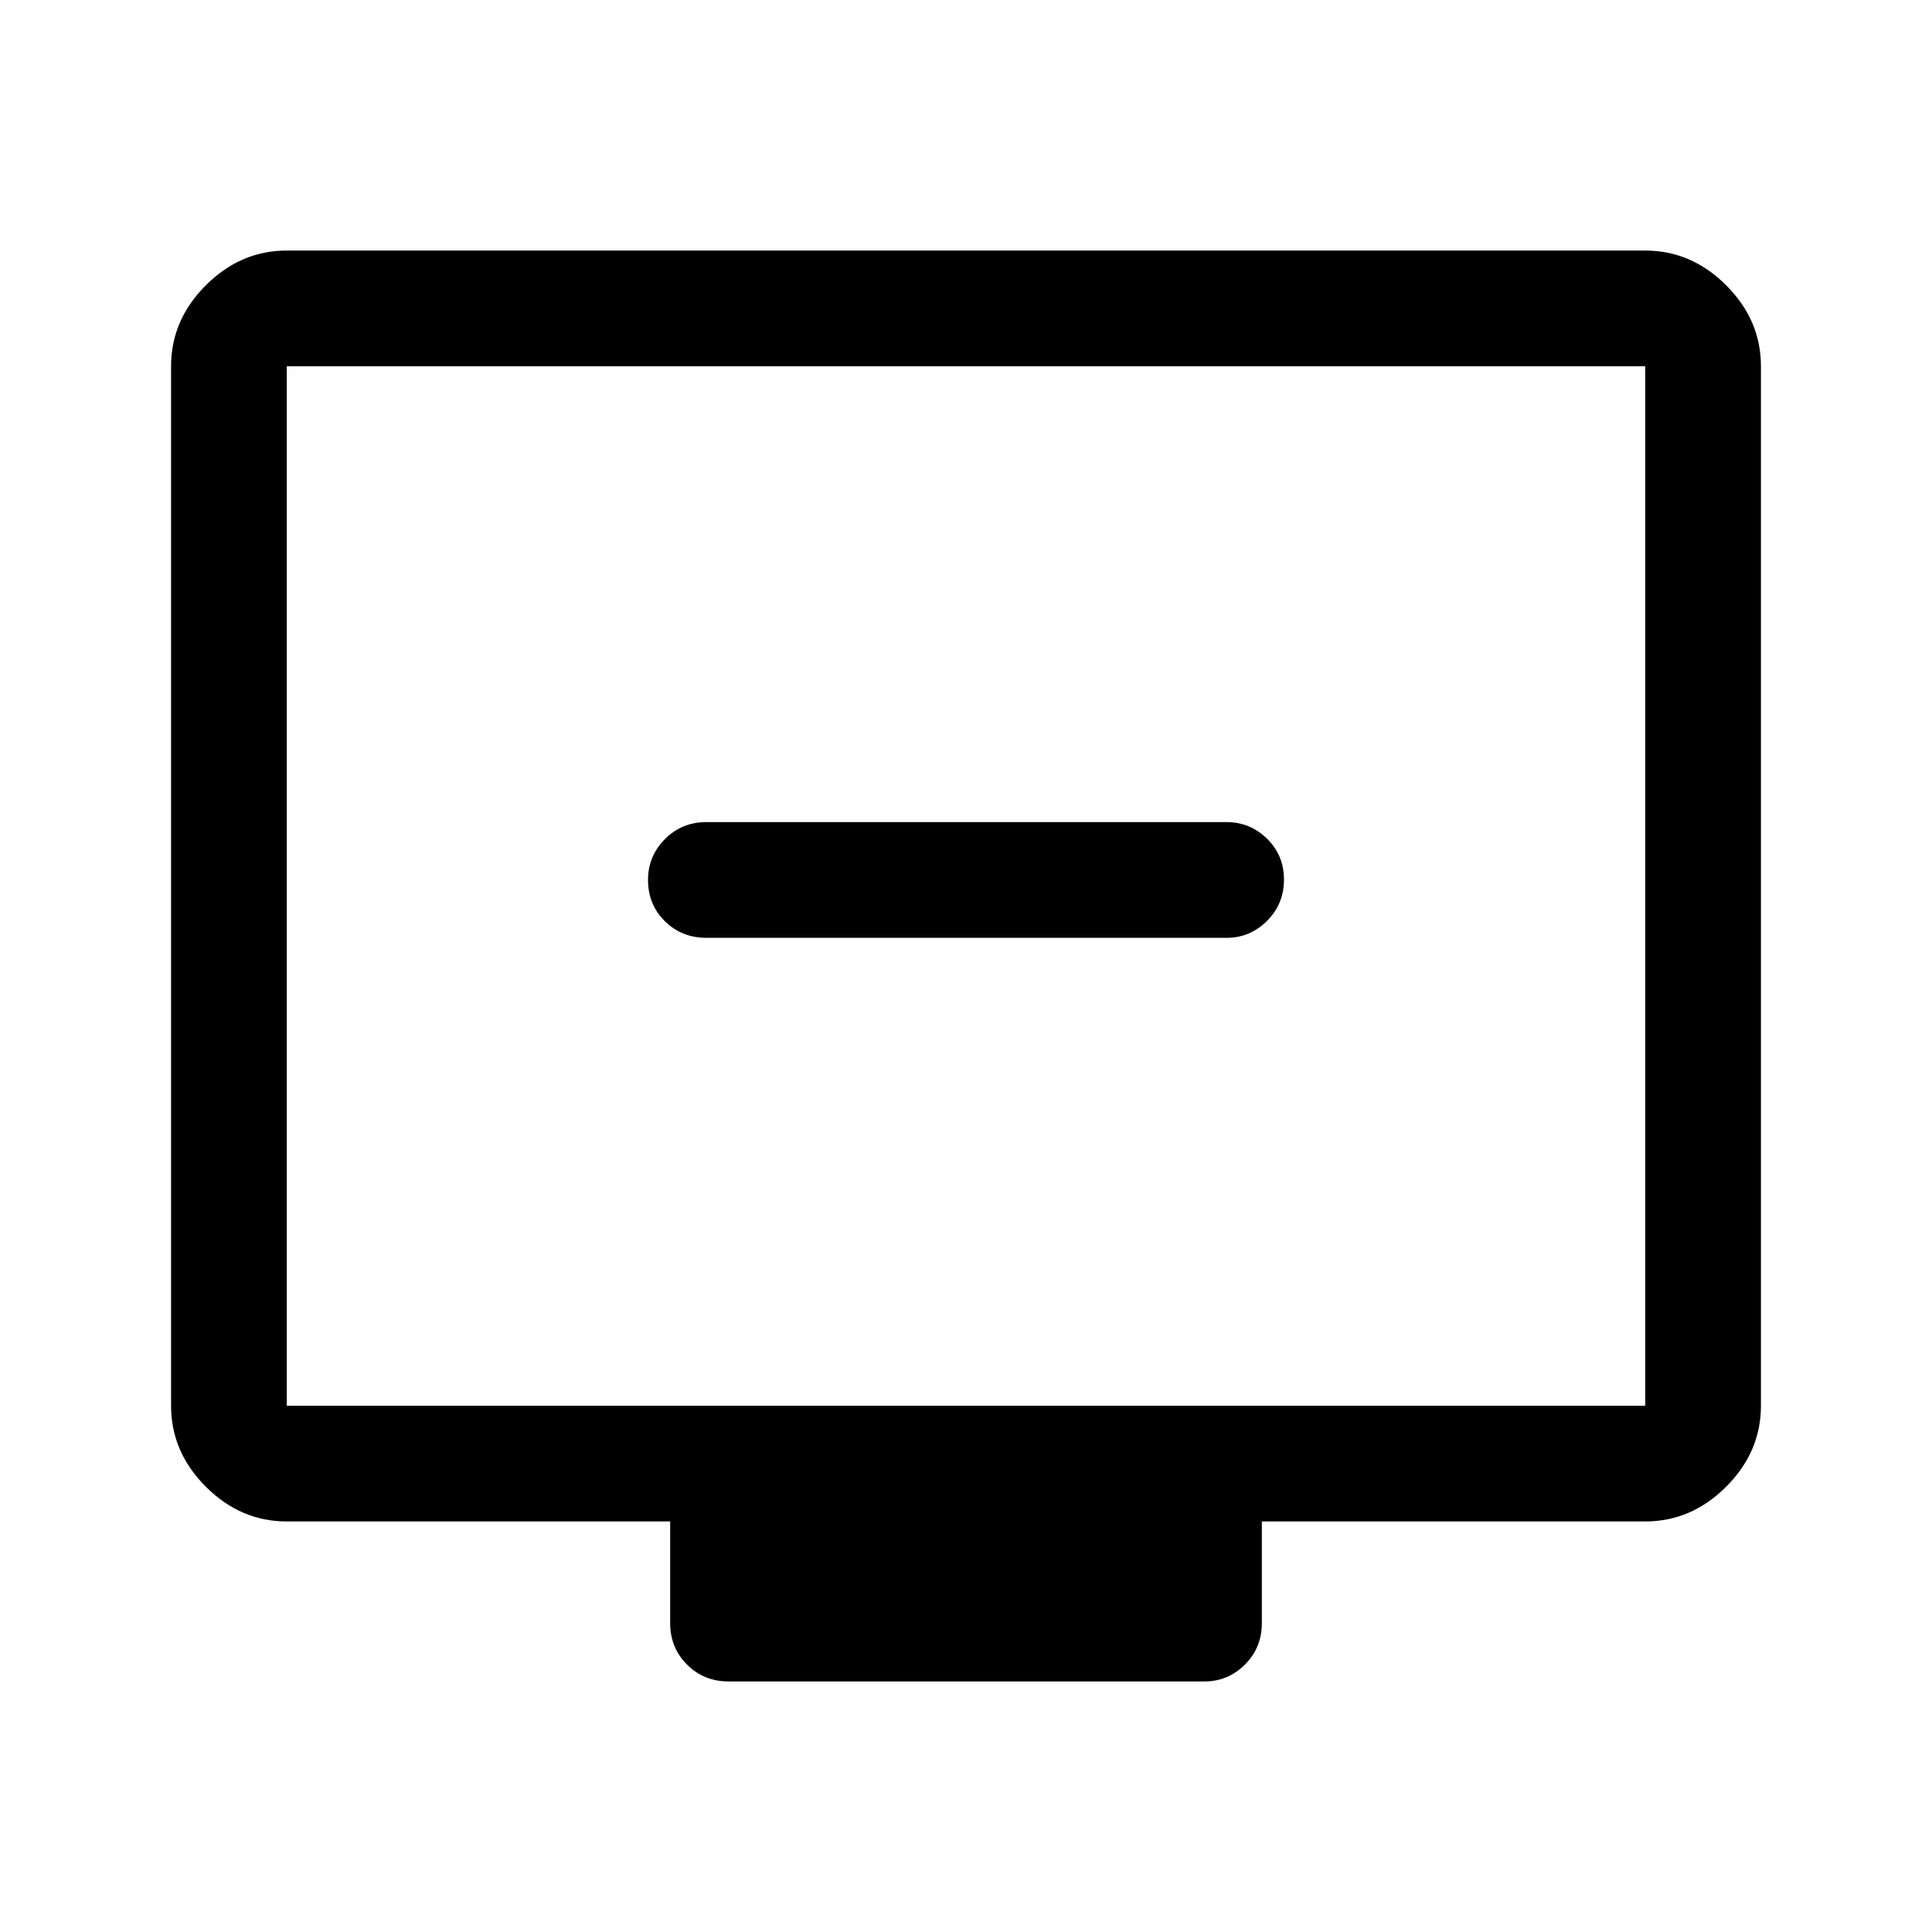 <svg xmlns="http://www.w3.org/2000/svg" height="48" viewBox="0 -960 960 960" width="48"><path d="M351-494h258.5q11.67 0 20.09-8.43 8.41-8.42 8.41-20.5 0-12.07-8.41-20.32-8.42-8.25-20.09-8.25H351q-12.25 0-20.62 8.46-8.38 8.47-8.38 20.22 0 12.32 8.38 20.57Q338.75-494 351-494ZM142.5-204q-22.97 0-40.23-17.27Q85-238.53 85-261.5V-778q0-22.97 17.27-40.23 17.26-17.27 40.23-17.27h675q22.97 0 40.23 17.27Q875-800.97 875-778v516.5q0 22.97-17.27 40.23Q840.47-204 817.5-204H627v50.5q0 12.25-8.41 20.62-8.42 8.38-20.09 8.38H362q-12.25 0-20.62-8.38-8.38-8.37-8.38-20.62V-204H142.5Zm0-57.5h675V-778h-675v516.5Zm0 0V-778v516.5Z"/></svg>